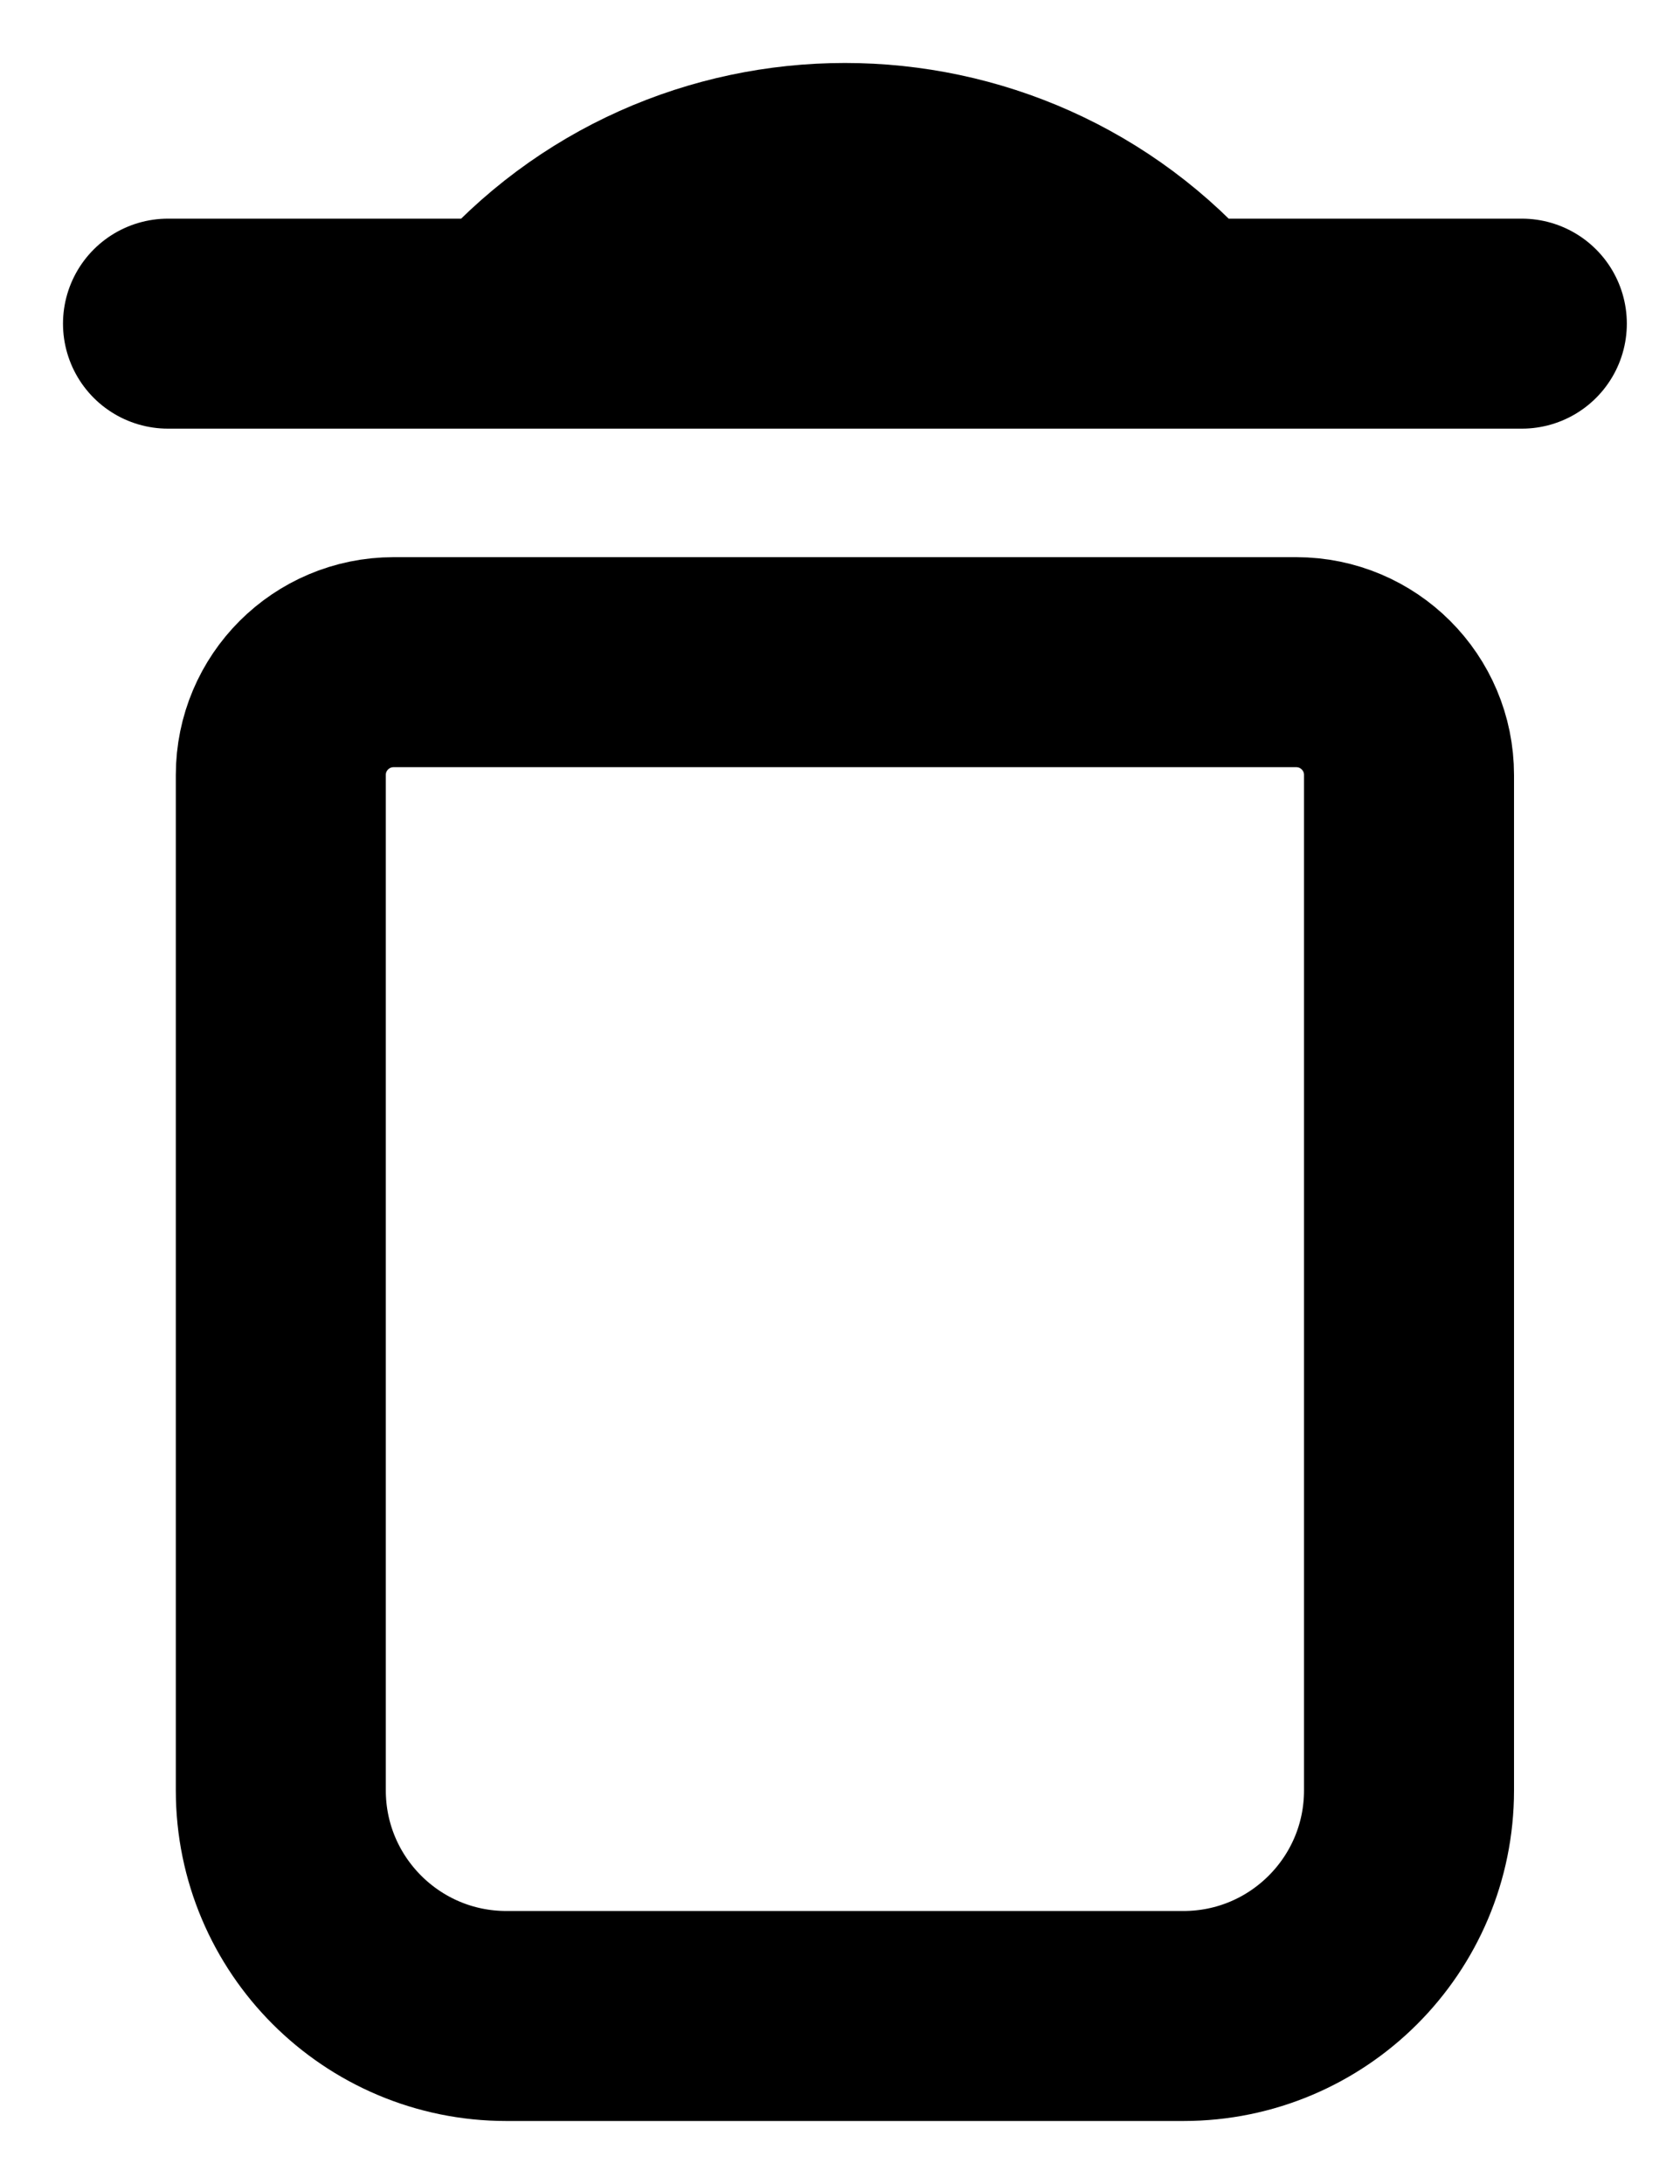 <svg width="20" height="26" viewBox="0 0 20 26" fill="none" xmlns="http://www.w3.org/2000/svg">
<path d="M2 3.853H18.117M6.029 3.853C8.147 1.382 11.97 1.382 14.088 3.853M6.029 24H14.088C15.572 24 16.774 22.797 16.774 21.314V9.226C16.774 8.484 16.173 7.883 15.431 7.883H4.686C3.944 7.883 3.343 8.484 3.343 9.226V21.314C3.343 22.797 4.546 24 6.029 24Z" stroke="black" stroke-width="2.5" stroke-linecap="round" stroke-linejoin="round"/>
</svg>
